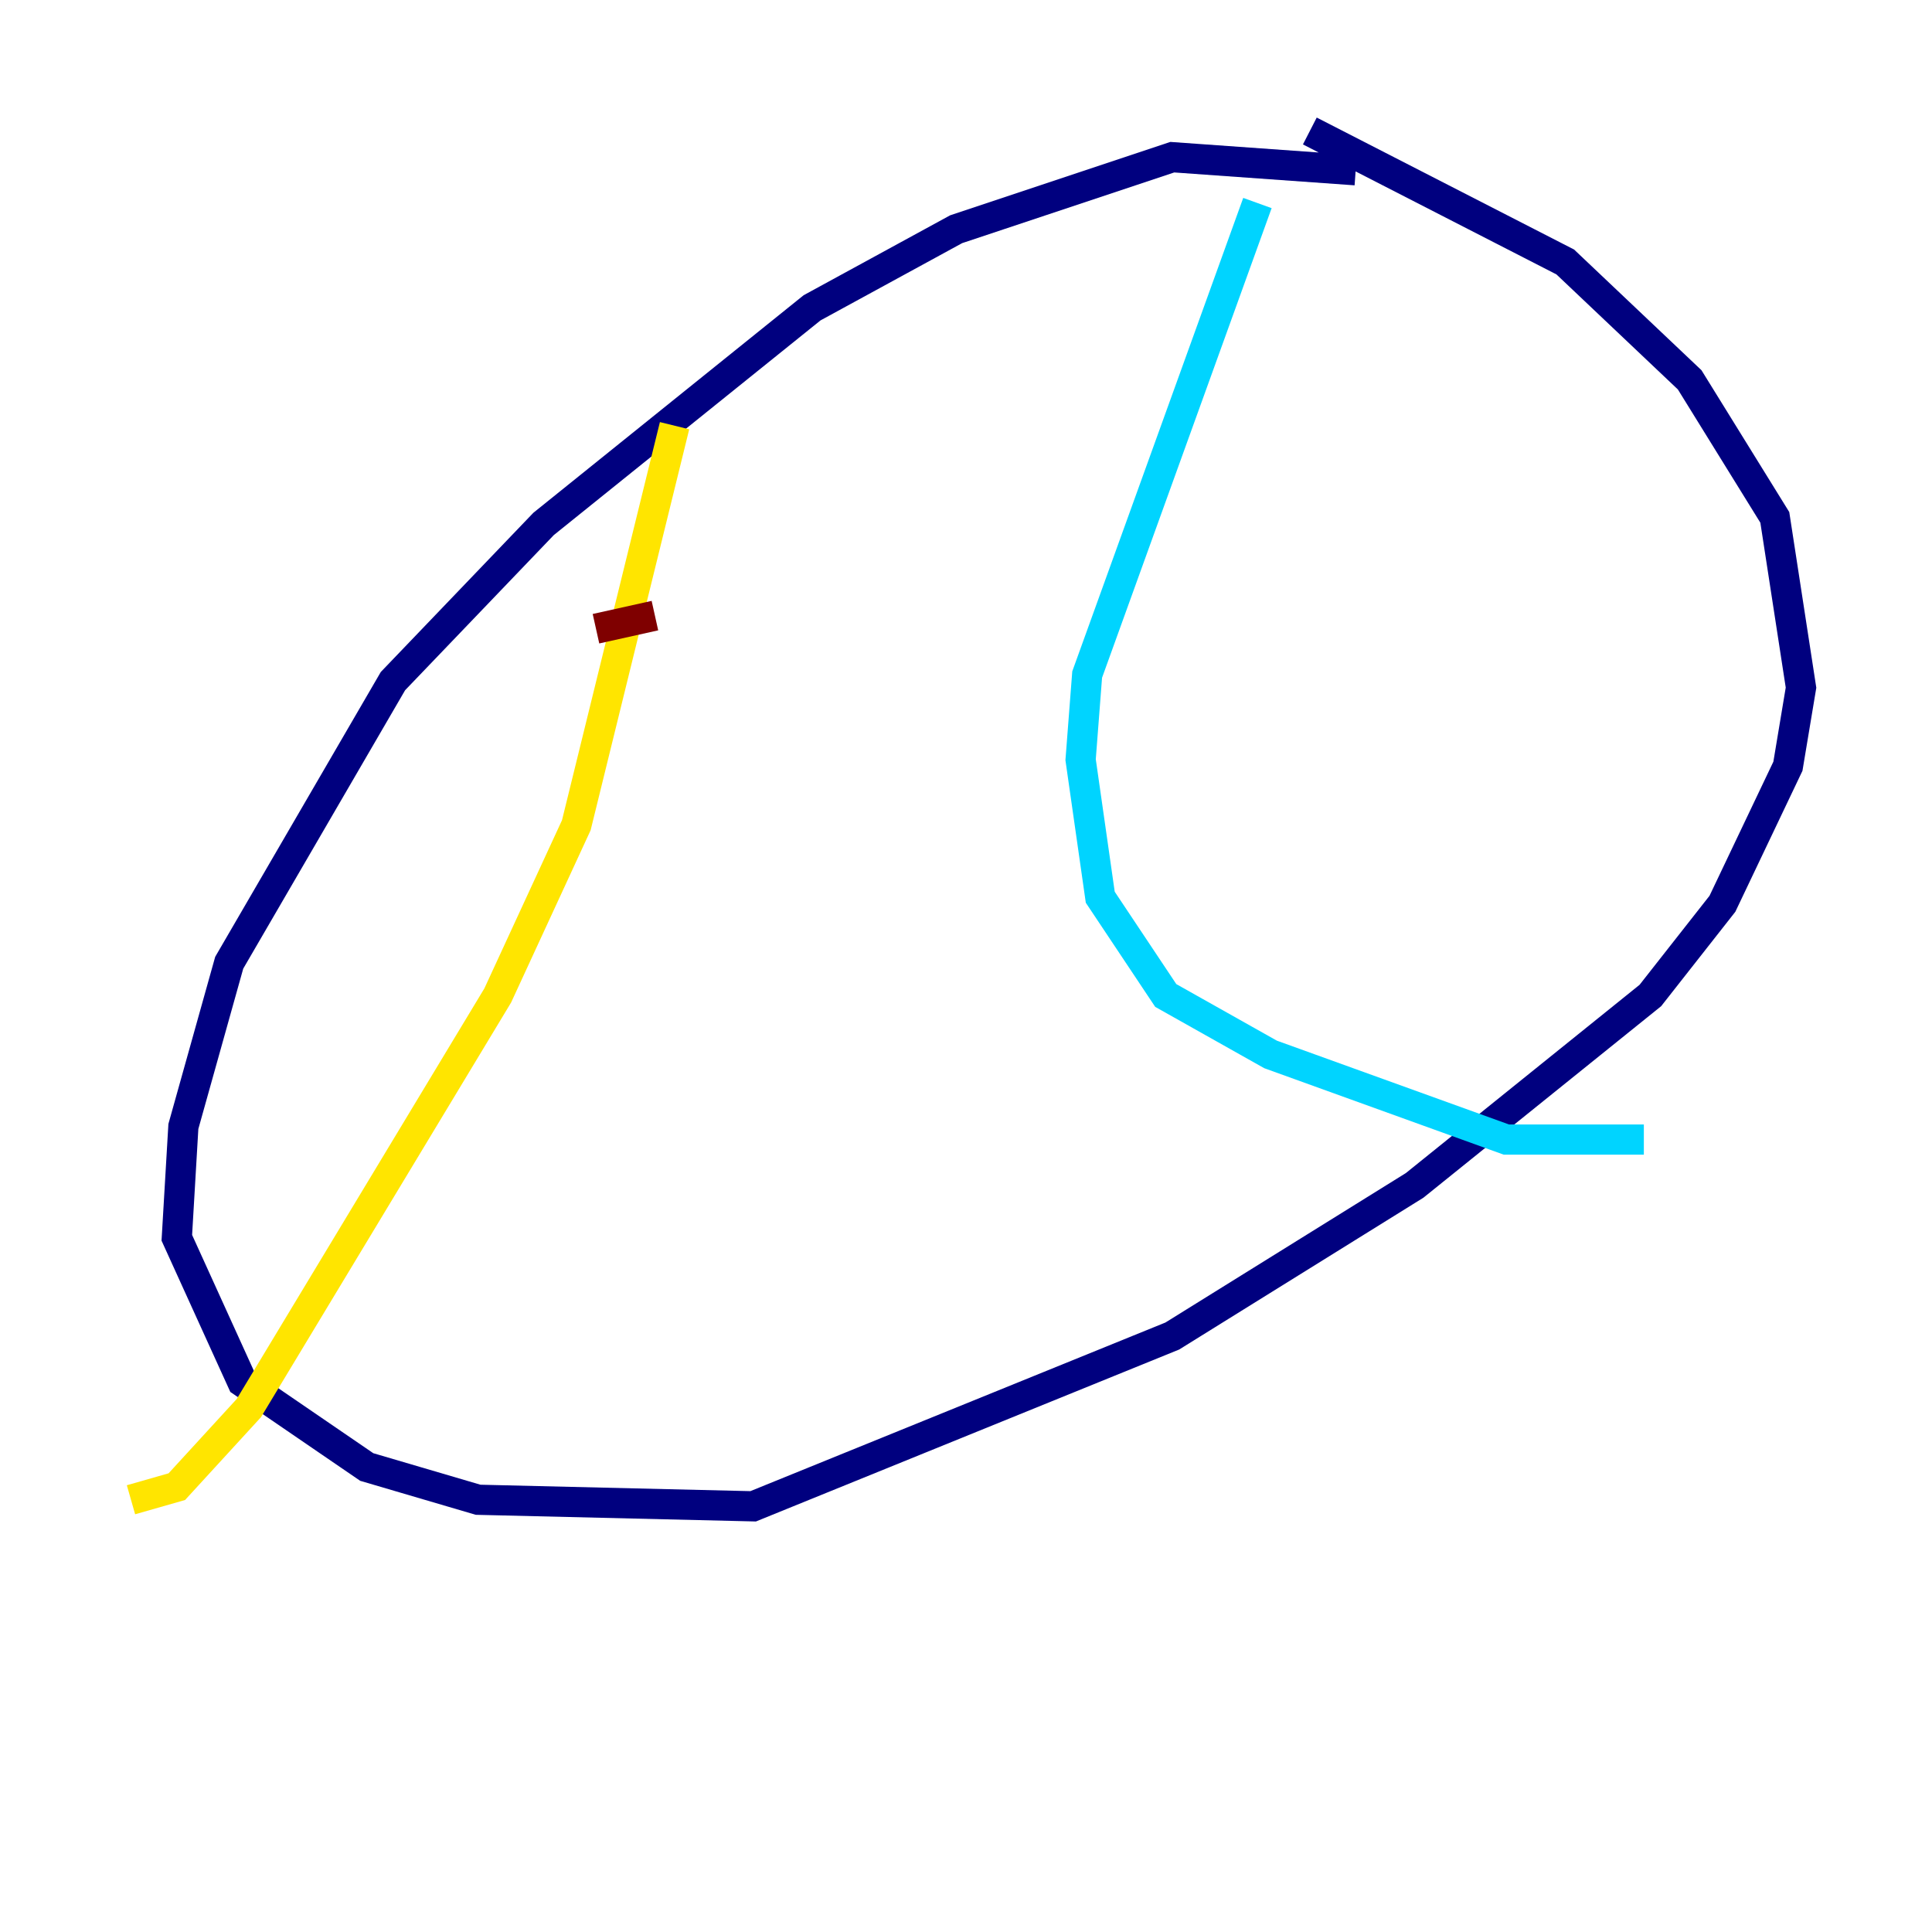 <?xml version="1.0" encoding="utf-8" ?>
<svg baseProfile="tiny" height="128" version="1.2" viewBox="0,0,128,128" width="128" xmlns="http://www.w3.org/2000/svg" xmlns:ev="http://www.w3.org/2001/xml-events" xmlns:xlink="http://www.w3.org/1999/xlink"><defs /><polyline fill="none" points="89.817,11.281 77.668,10.414 63.349,15.186 53.803,20.393 36.014,34.712 26.034,45.125 15.186,63.783 12.149,74.63 11.715,82.007 16.054,91.552 24.298,97.193 31.675,99.363 49.898,99.797 77.668,88.515 93.722,78.536 109.342,65.953 114.115,59.878 118.454,50.766 119.322,45.559 117.586,34.278 111.946,25.166 103.702,17.356 86.78,8.678" stroke="#00007f" stroke-width="2" /><polyline fill="none" points="83.308,13.451 72.027,44.691 71.593,50.332 72.895,59.444 77.234,65.953 84.176,69.858 99.797,75.498 108.909,75.498" stroke="#00d4ff" stroke-width="2" /><polyline fill="none" points="44.691,28.203 38.183,54.671 32.976,65.953 16.488,93.288 11.715,98.495 8.678,99.363" stroke="#ffe500" stroke-width="2" /><polyline fill="none" points="39.485,41.654 43.39,40.786" stroke="#7f0000" stroke-width="2" /></svg>